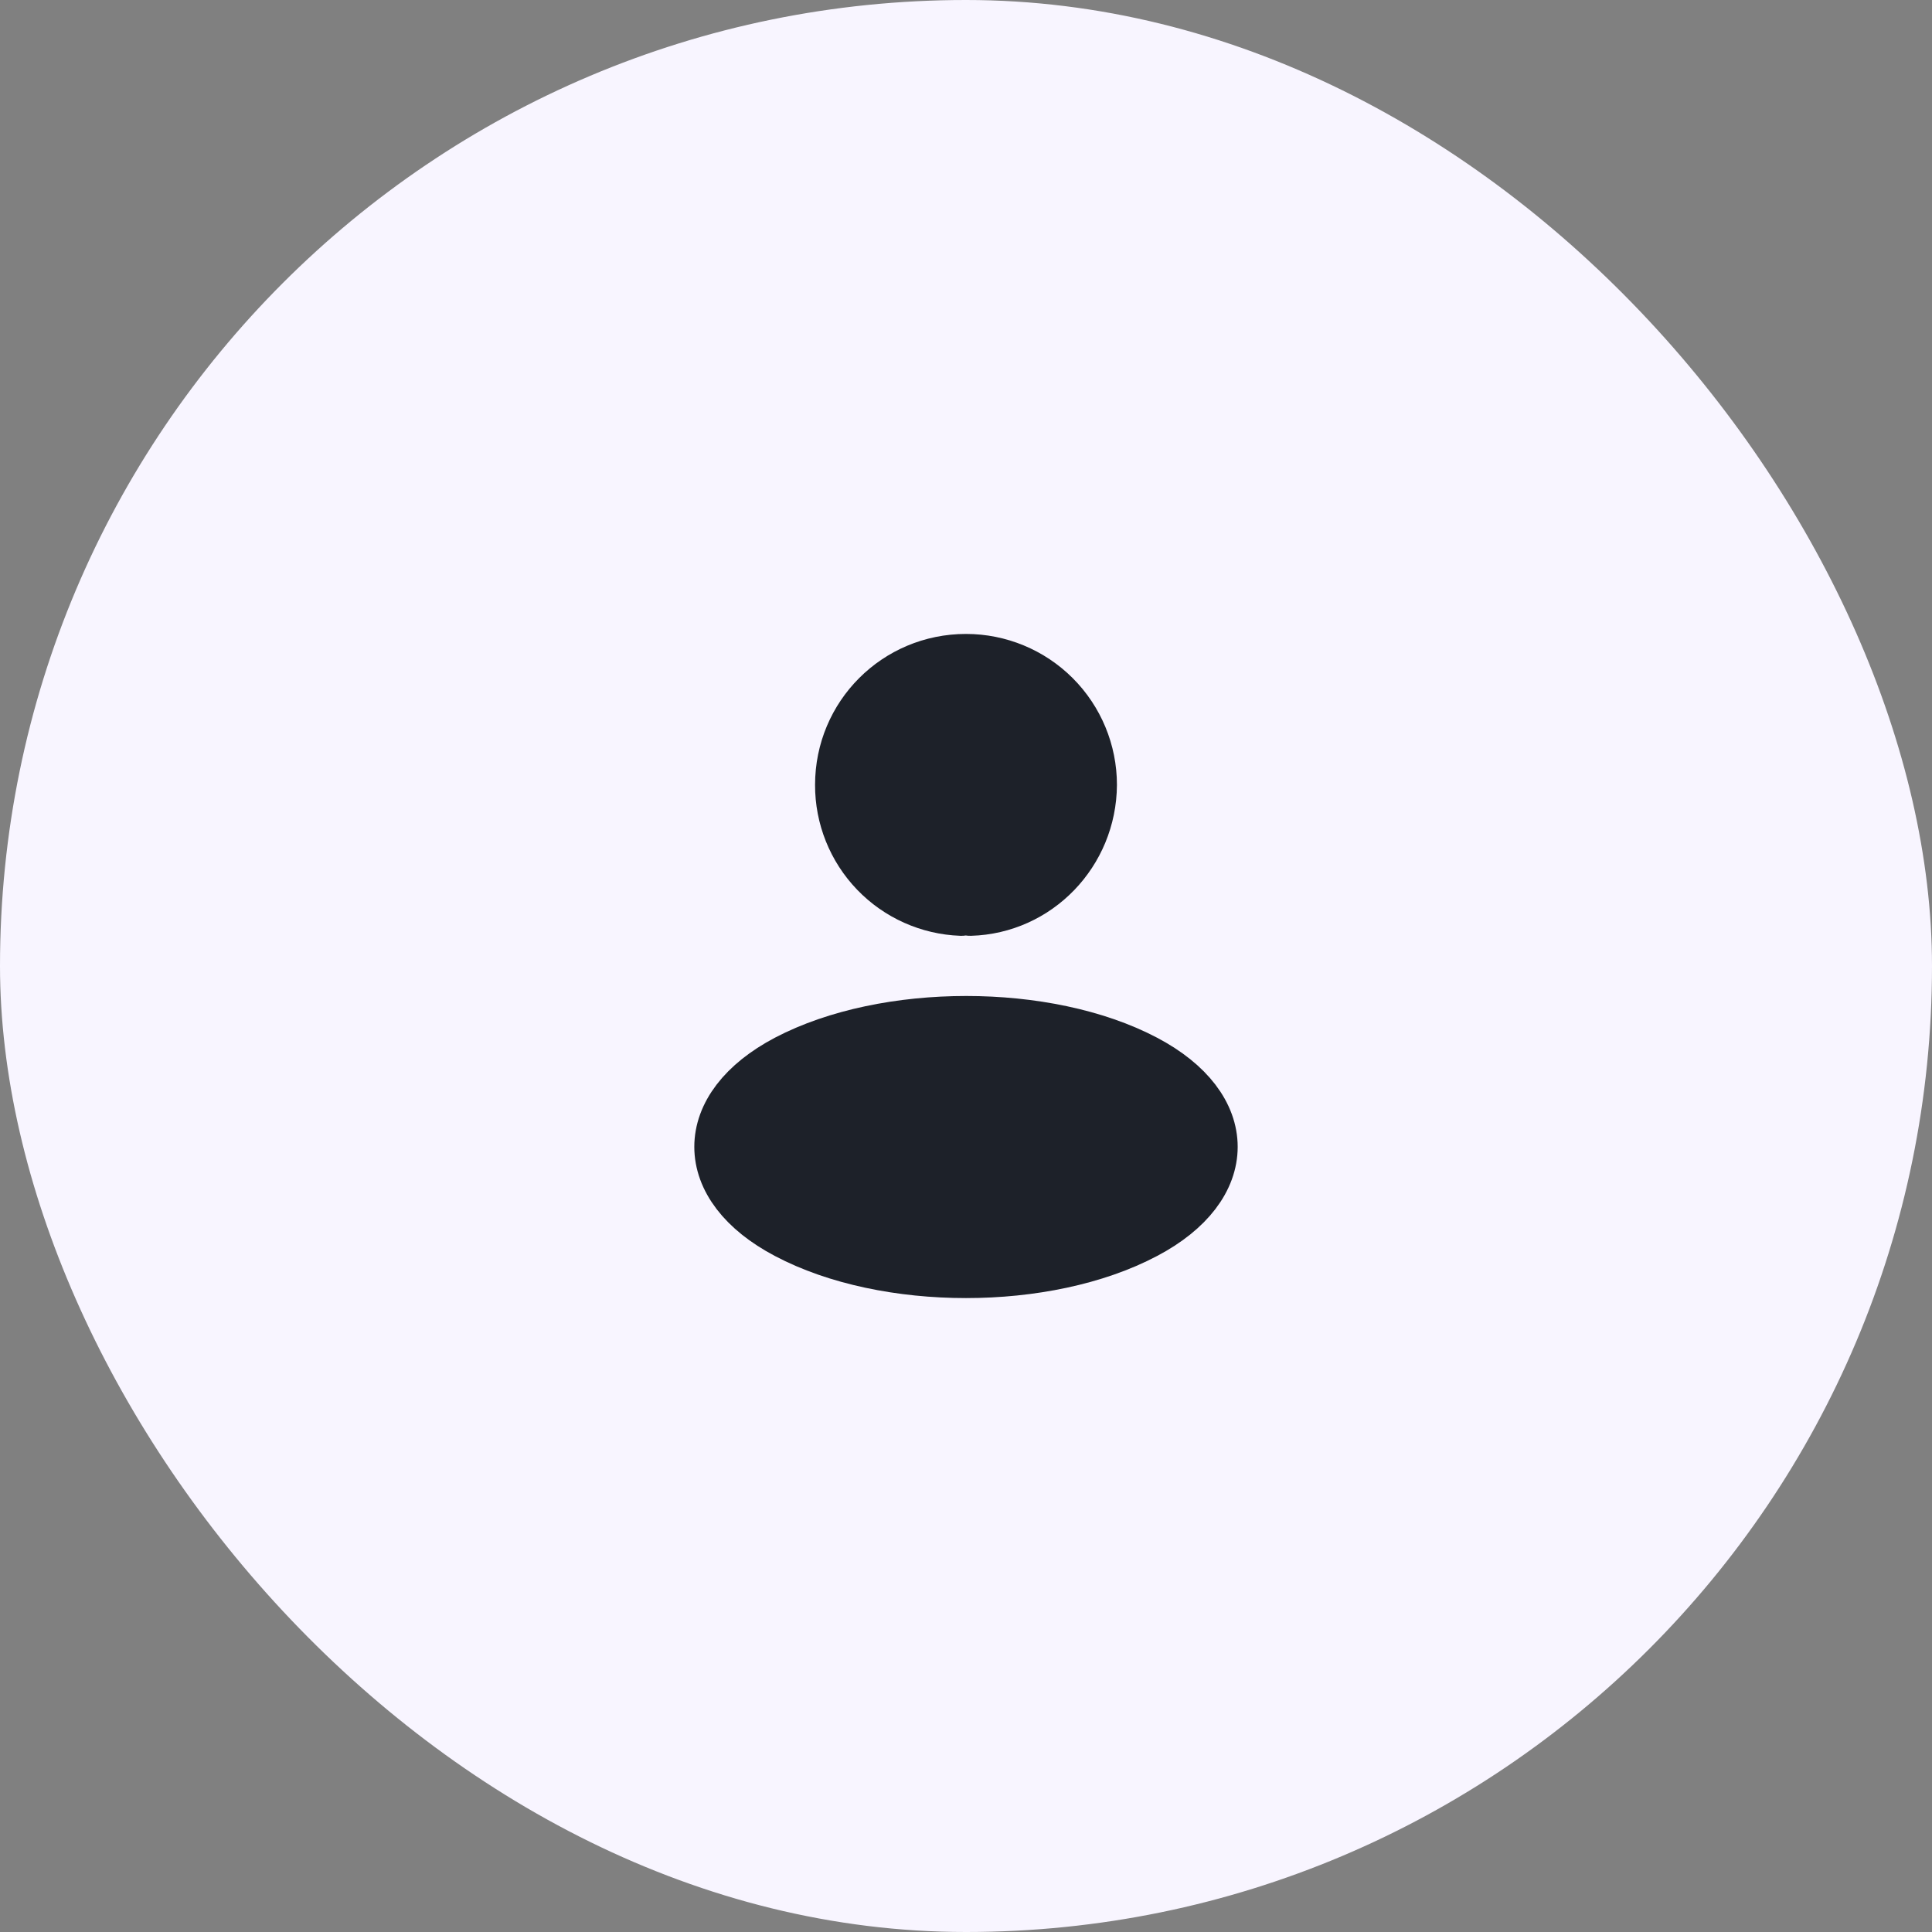 <svg width="128" height="128" viewBox="0 0 128 128" fill="none" xmlns="http://www.w3.org/2000/svg">
<rect x="0" y="0" width="128" height="128" fill="#808080" stroke="none"/>
<rect width="128" height="128" rx="64" fill="#F8F5FF"/>
<path d="M64.279 60C64.084 59.969 63.885 59.969 63.69 60C61.621 59.925 59.661 59.049 58.226 57.556C56.791 56.063 55.993 54.071 56 52C56 47.566 59.566 44 64 44C66.122 44 68.157 44.843 69.657 46.343C71.157 47.843 72 49.878 72 52C71.969 56.341 68.558 59.876 64.279 60Z" fill="#1D2129" stroke="#1D2129" stroke-width="4" stroke-linecap="round" stroke-linejoin="round"/>
<path d="M52.265 81.439C46.578 78.439 46.578 73.524 52.265 70.524C58.717 67.141 69.323 67.141 75.735 70.524C81.421 73.524 81.421 78.439 75.735 81.439C69.283 84.855 58.717 84.855 52.265 81.439Z" fill="#1D2129" stroke="#1D2129" stroke-width="4" stroke-linecap="round" stroke-linejoin="round"/>
</svg>

